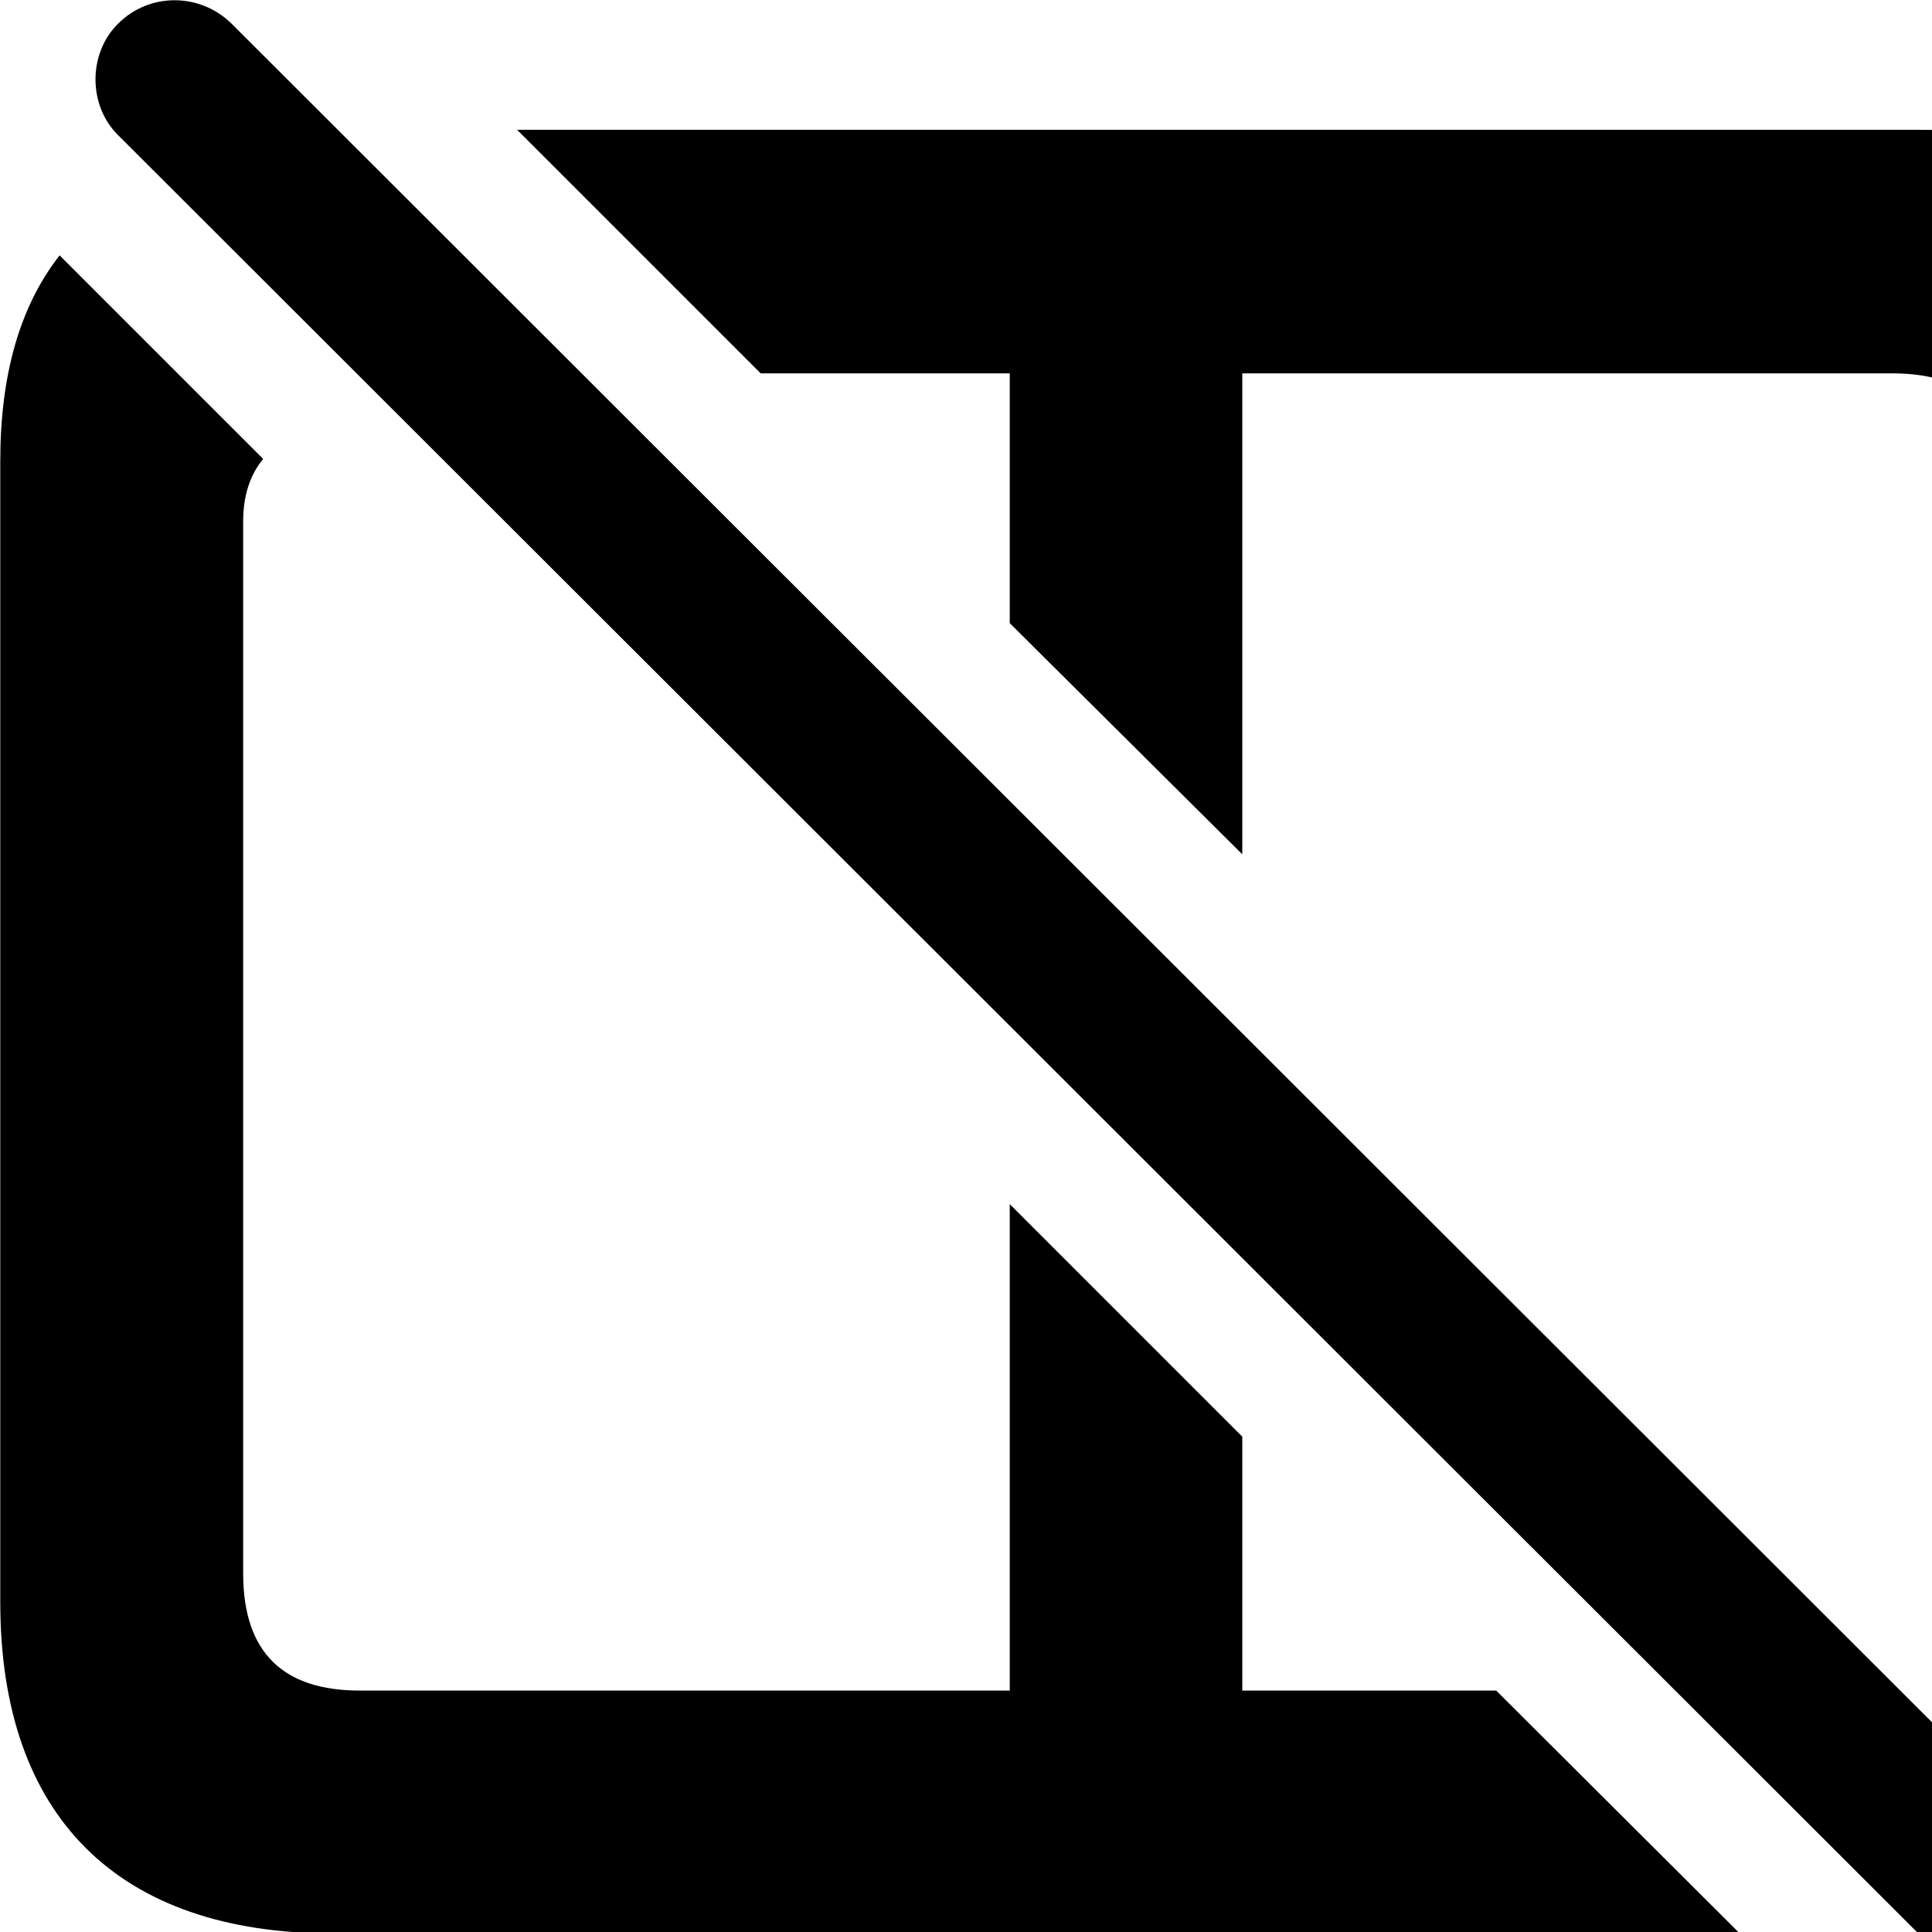<svg xmlns="http://www.w3.org/2000/svg" viewBox="0 0 28 28" width="28" height="28">
  <path d="M29.354 29.571C29.804 30.021 30.544 30.021 30.984 29.571C31.414 29.121 31.434 28.391 30.984 27.941L3.354 0.341C2.894 -0.109 2.164 -0.109 1.714 0.341C1.274 0.771 1.274 1.531 1.714 1.961ZM27.804 1.881H7.494L11.024 5.411H14.634V9.031L18.004 12.381V5.411H27.424C28.524 5.411 29.104 5.941 29.104 7.101V22.341C29.104 22.721 29.014 23.011 28.834 23.211L31.804 26.181C32.344 25.451 32.634 24.451 32.634 23.221V6.681C32.634 3.581 30.944 1.881 27.804 1.881ZM4.824 28.021H25.214L21.684 24.501H18.004V20.821L14.634 17.451V24.501H5.214C4.114 24.501 3.524 23.961 3.524 22.801V7.561C3.524 7.161 3.634 6.871 3.814 6.651L0.864 3.701C0.284 4.441 0.004 5.441 0.004 6.681V23.221C0.004 26.331 1.714 28.021 4.824 28.021Z" />
</svg>